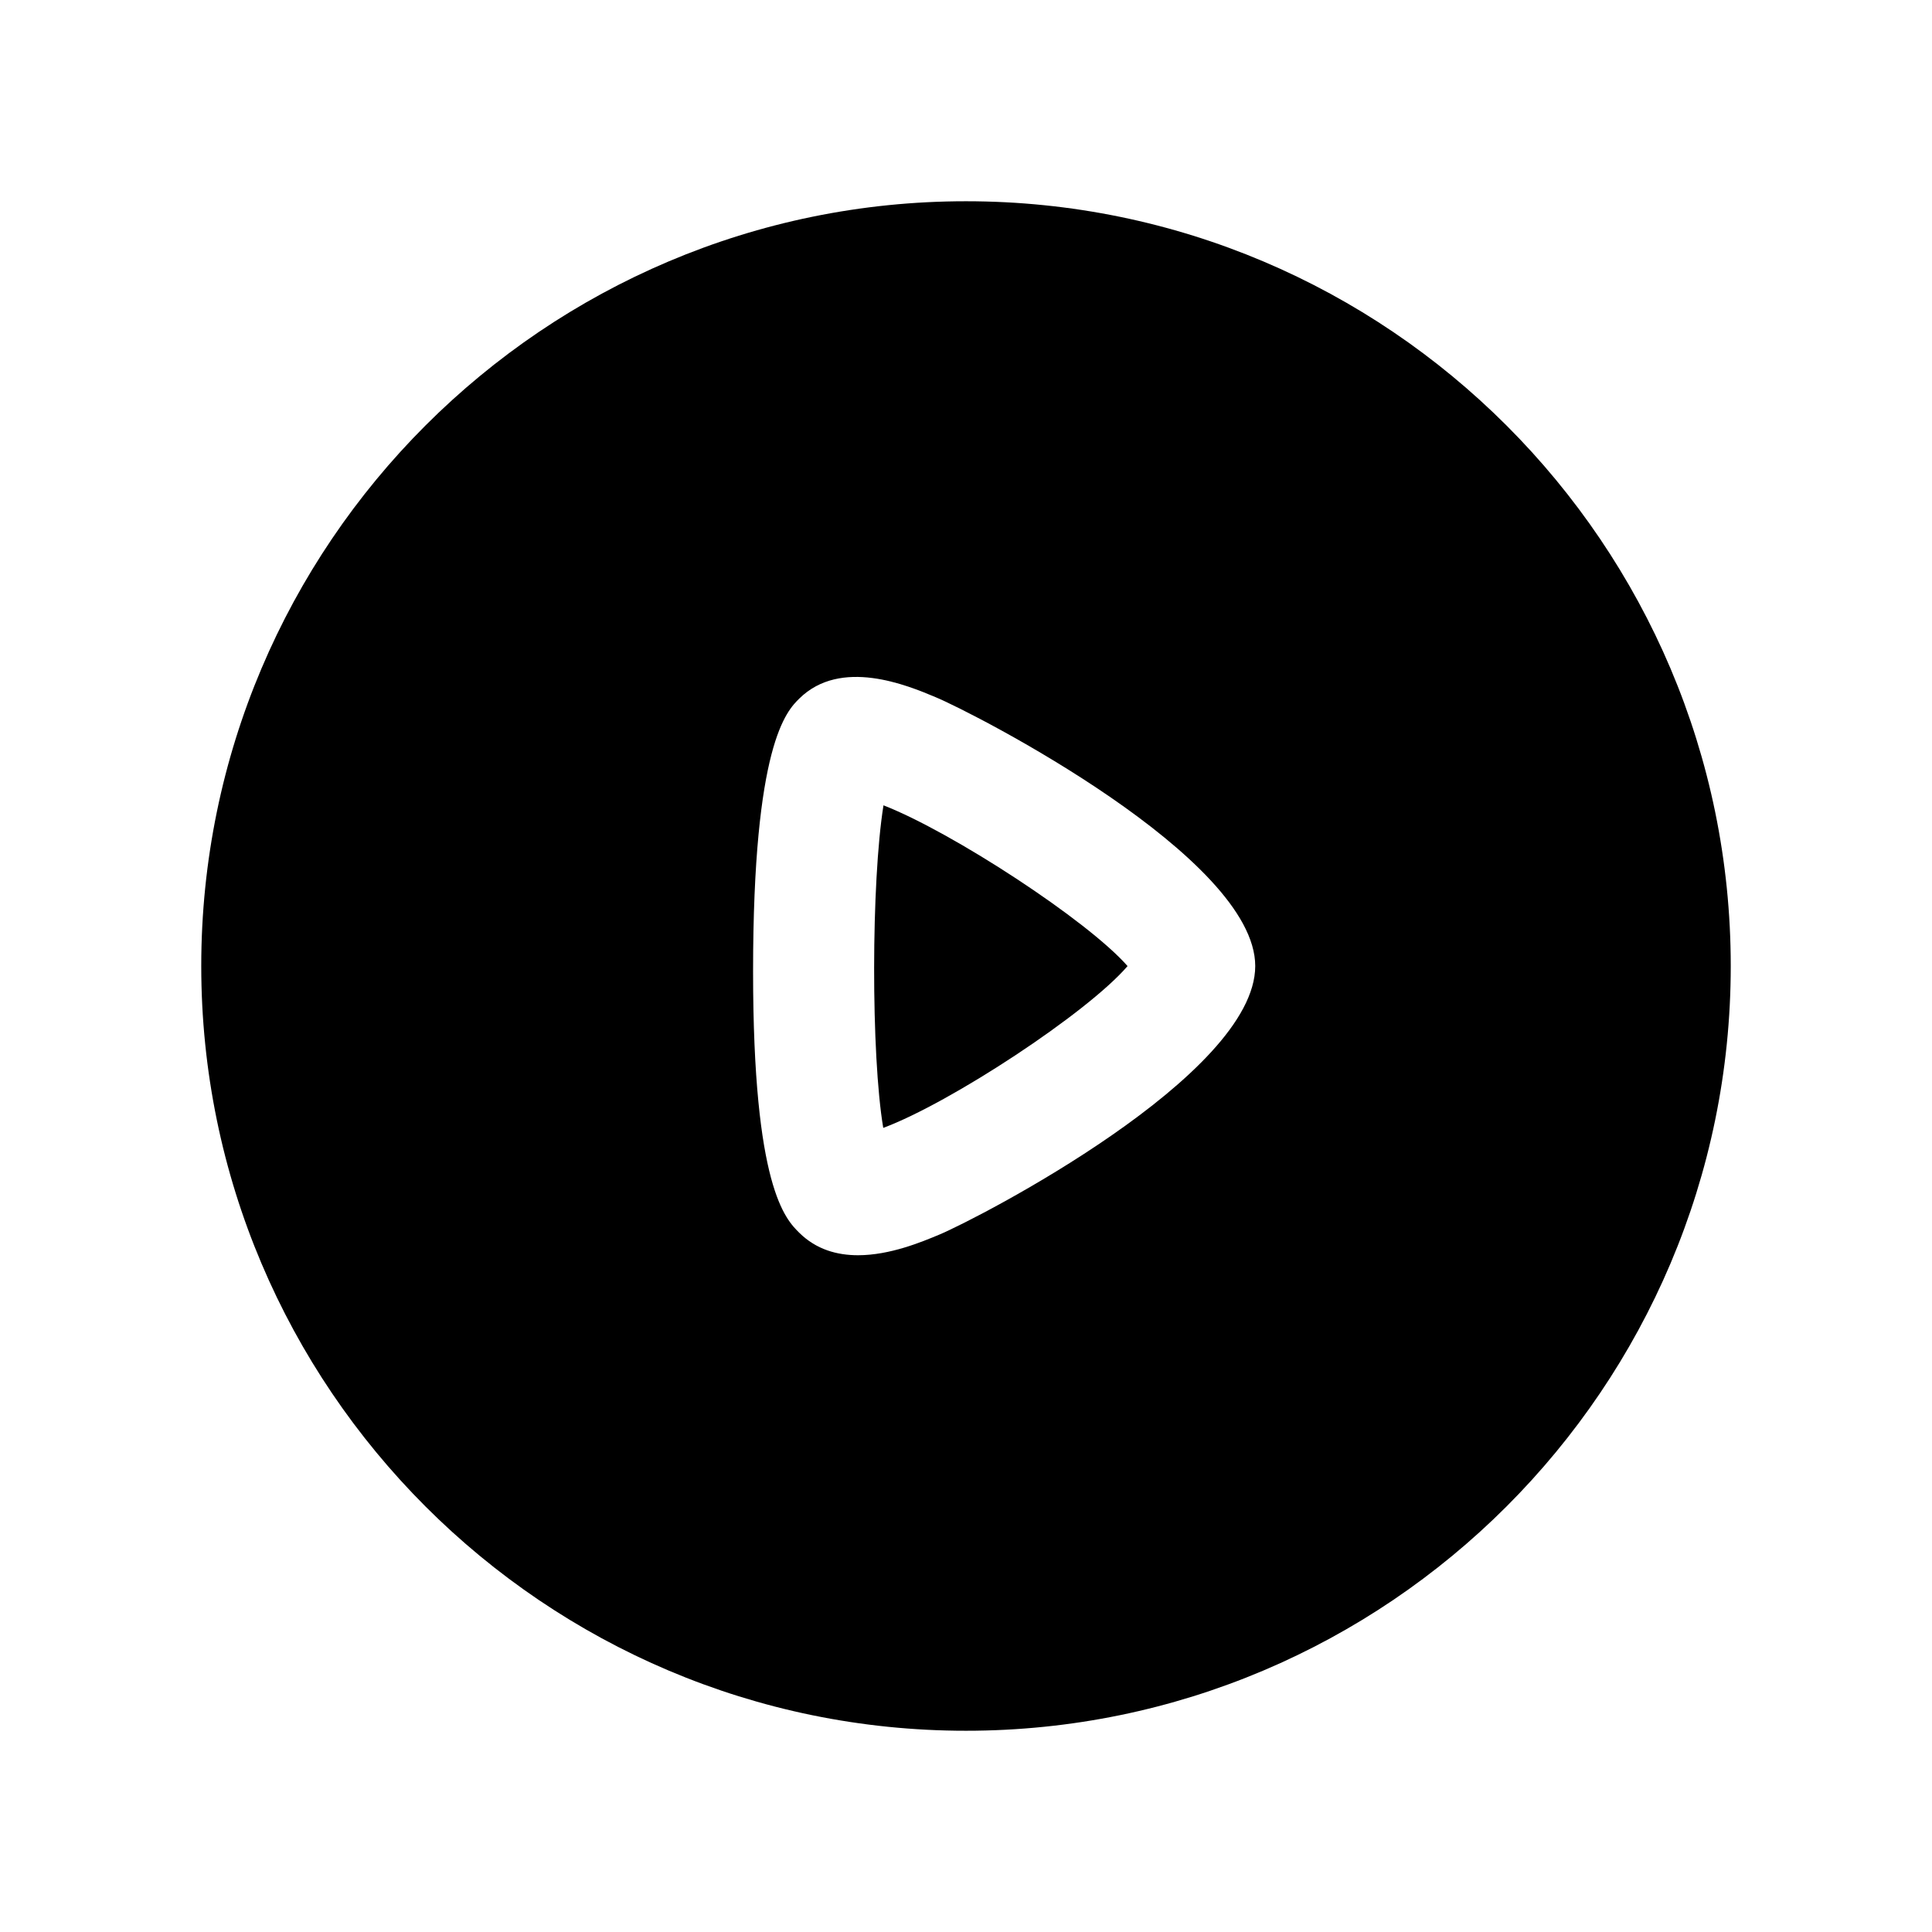 <svg width="24" height="24" viewBox="0 0 24 24" fill="none" xmlns="http://www.w3.org/2000/svg">
<path fill-rule="evenodd" clip-rule="evenodd" d="M11.668 15.337C11.45 15.428 11.055 15.593 10.659 15.593C10.4 15.593 10.141 15.523 9.93 15.315C9.757 15.144 9.355 14.746 9.355 12.068C9.355 9.246 9.772 8.833 9.929 8.678C10.445 8.169 11.269 8.512 11.621 8.66C12.116 8.866 15.593 10.653 15.593 12C15.593 13.358 12.157 15.132 11.668 15.337ZM12 2.5C6.762 2.5 2.5 6.761 2.5 12C2.5 17.238 6.762 21.5 12 21.5C17.238 21.5 21.5 17.238 21.5 12C21.5 6.761 17.238 2.5 12 2.5Z" fill="black"/>
<path fill-rule="evenodd" clip-rule="evenodd" d="M10.972 14.011C11.806 13.701 13.506 12.584 14.007 12.001C13.51 11.434 11.829 10.337 10.975 10.004C10.822 10.953 10.819 13.105 10.972 14.011Z" fill="black"/>
</svg>